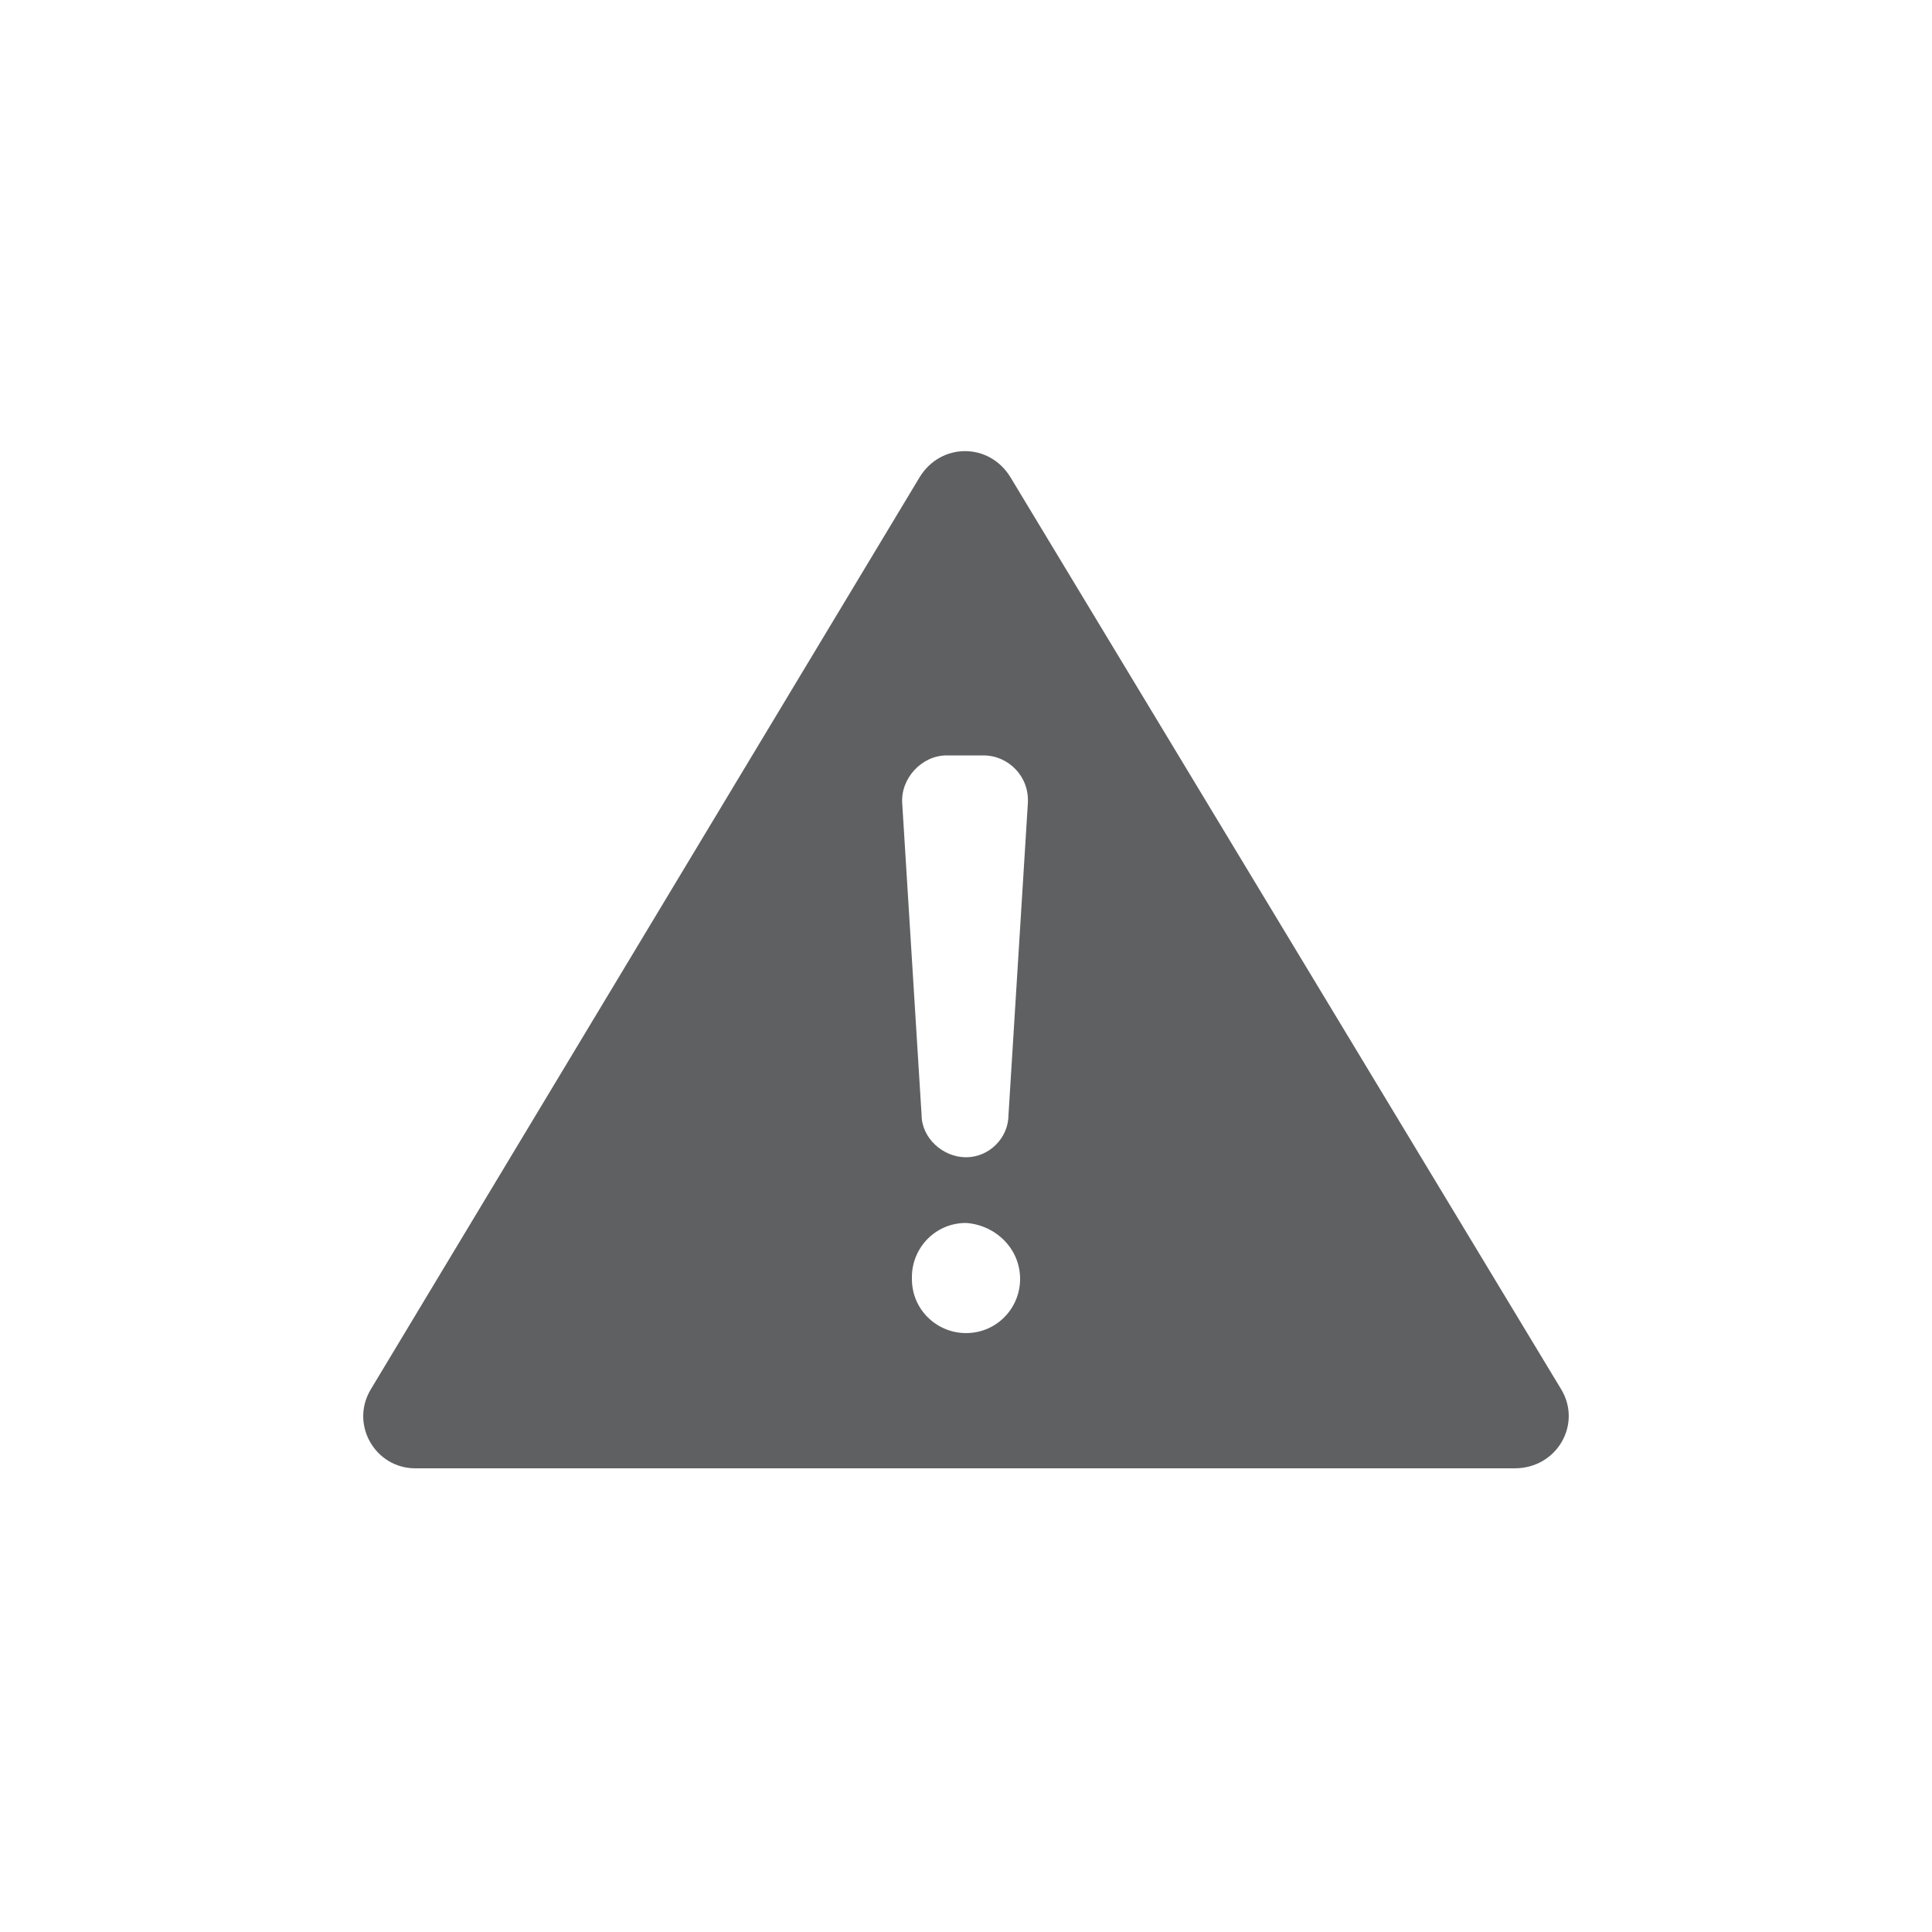 <?xml version="1.0" encoding="utf-8"?>
<!-- Generator: Adobe Illustrator 19.1.0, SVG Export Plug-In . SVG Version: 6.00 Build 0)  -->
<svg version="1.1" id="icons" xmlns="http://www.w3.org/2000/svg" xmlns:xlink="http://www.w3.org/1999/xlink" x="0px" y="0px"
	 viewBox="0 0 100 100" enable-background="new 0 0 100 100" xml:space="preserve">
<path fill="#5F6062" d="M80.8,71.9L52.3,24.7c-1.1-1.8-3.6-1.8-4.7,0L19.2,71.9c-1.1,1.8,0.2,4.1,2.3,4.1h56.9
	C80.6,76,81.9,73.7,80.8,71.9z M52.8,66.2c0,1.5-1.2,2.8-2.8,2.8c-1.5,0-2.8-1.2-2.8-2.8v-0.1c0-1.5,1.2-2.8,2.8-2.8
	C51.5,63.4,52.8,64.6,52.8,66.2L52.8,66.2z M50,59.9L50,59.9c-1.2,0-2.3-1-2.3-2.2l-1-16.1c-0.1-1.3,1-2.5,2.3-2.5h1.9
	c1.3,0,2.4,1.1,2.3,2.5l-1,16.1C52.2,58.9,51.2,59.9,50,59.9z"/>
</svg>
